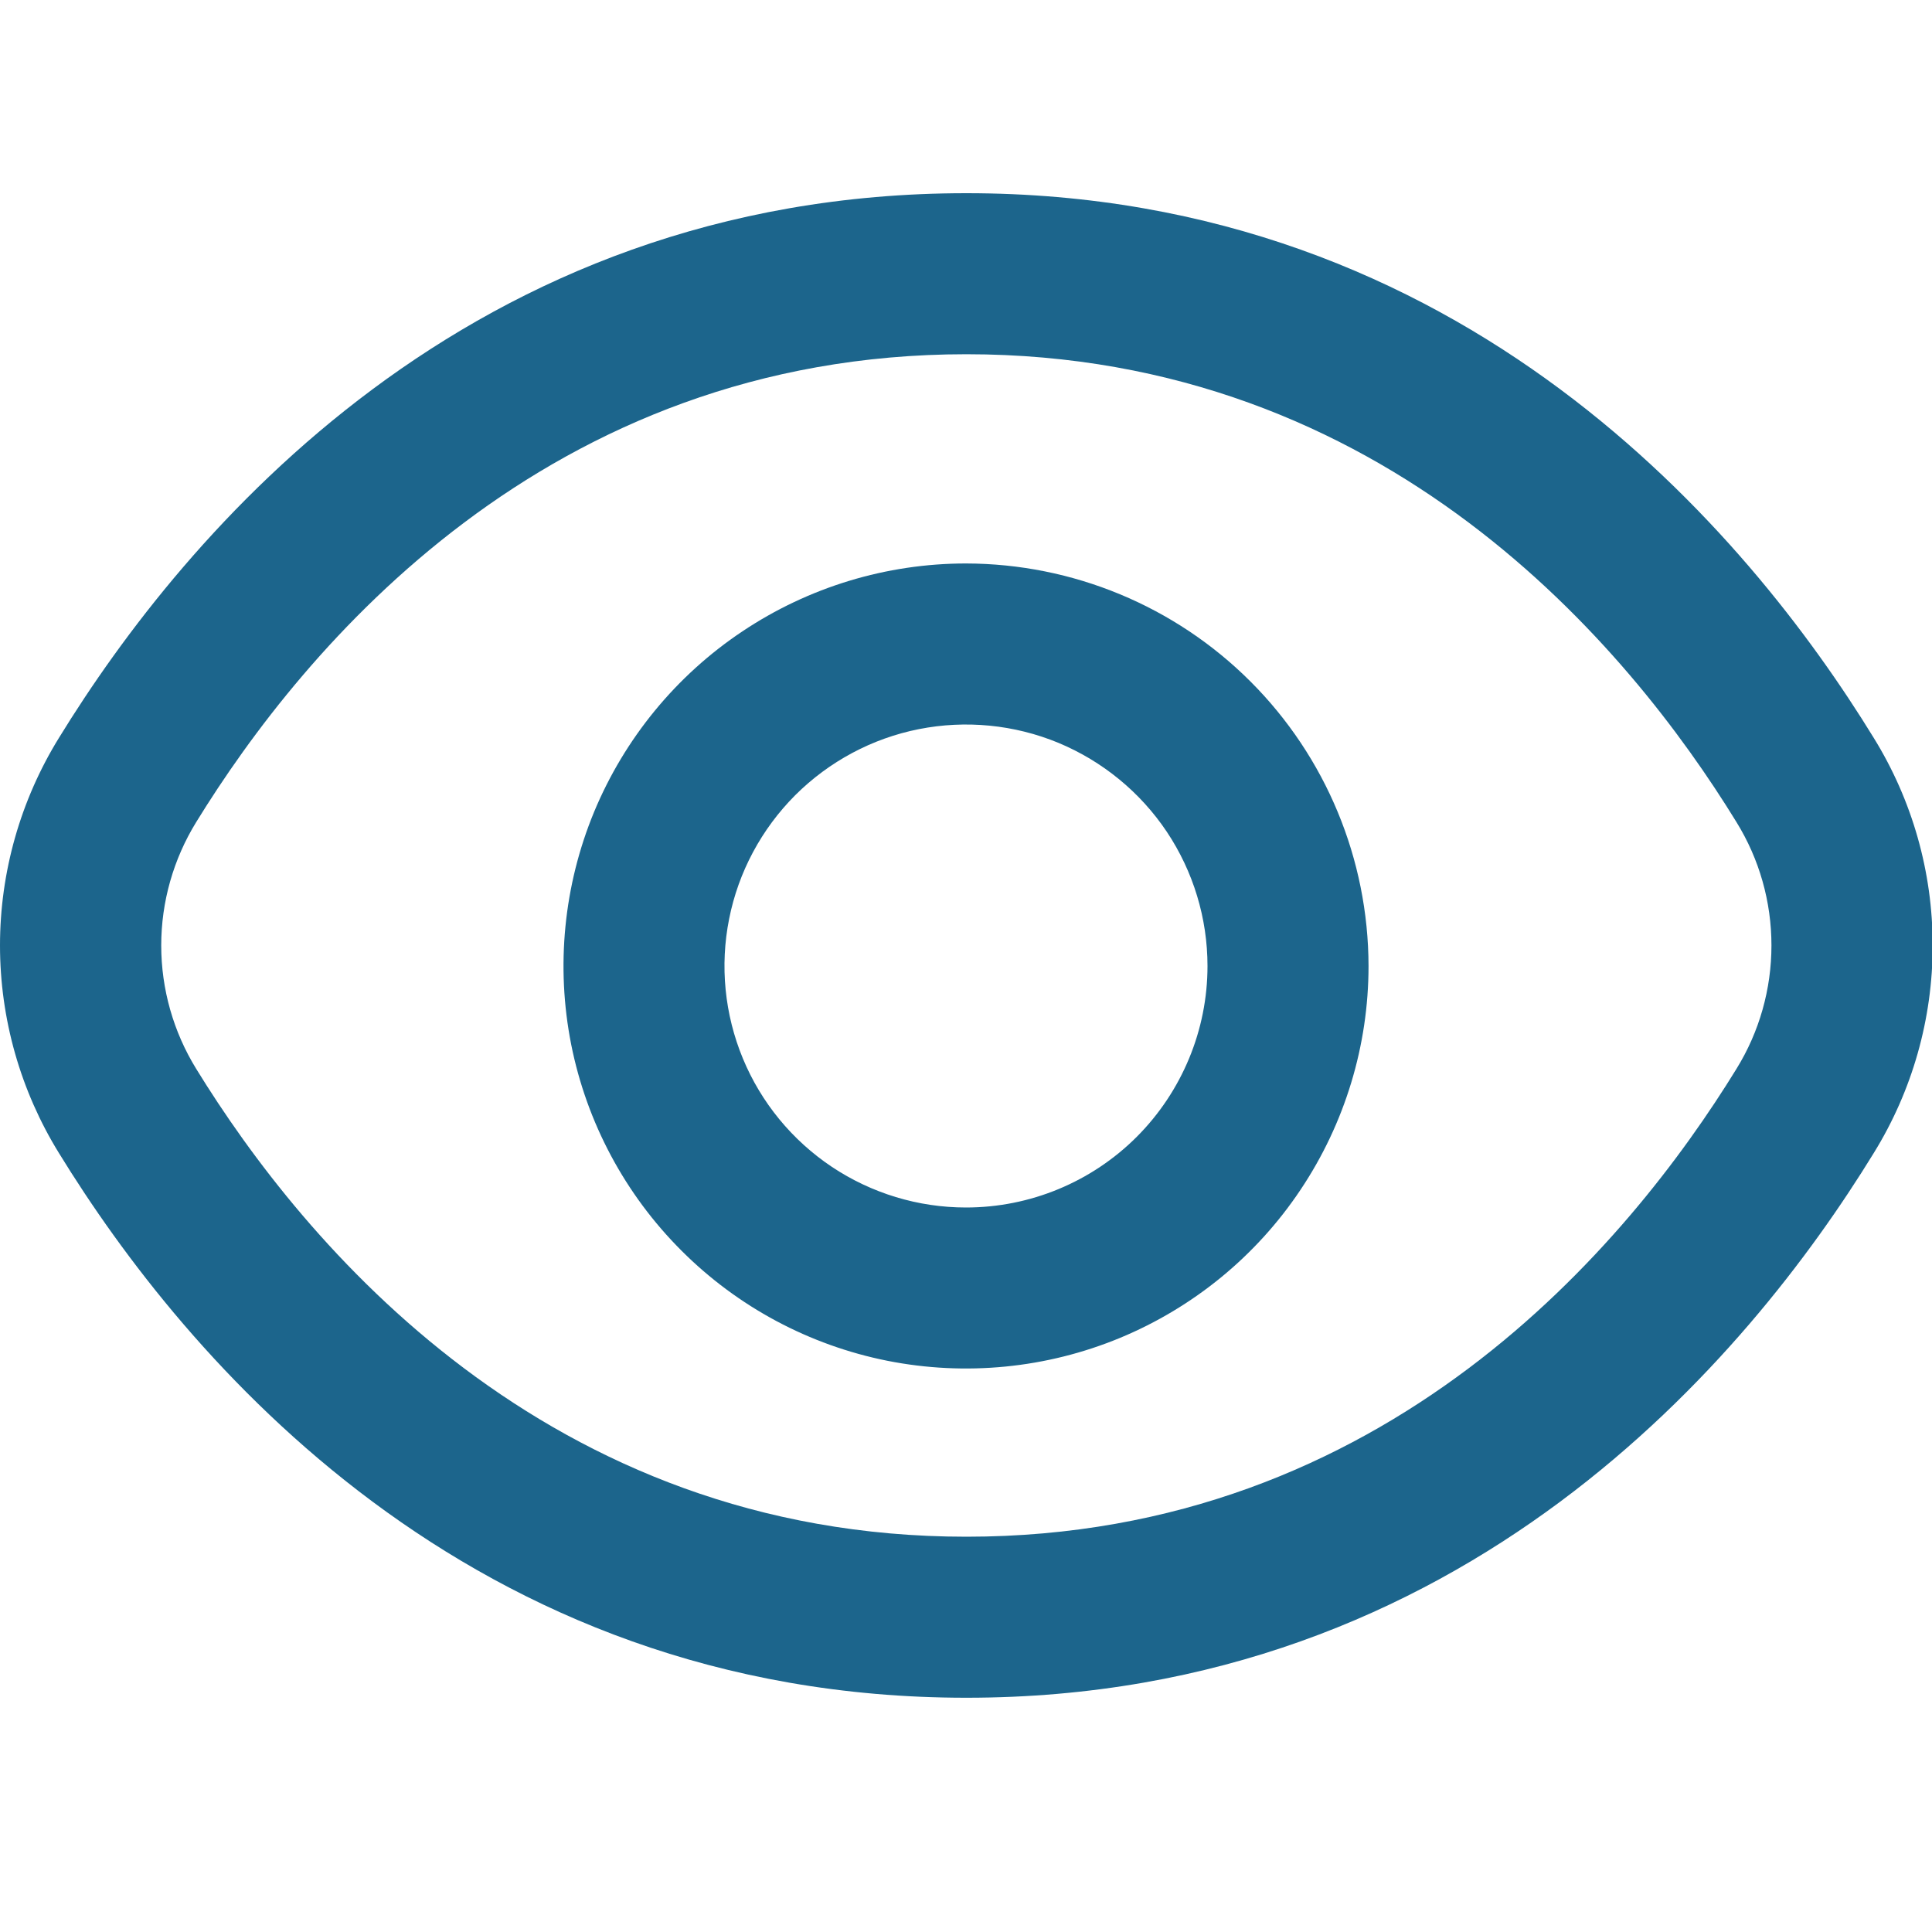 <svg width="20" height="20" viewBox="0 0 20 20" fill="none" xmlns="http://www.w3.org/2000/svg">
<g clip-path="url(#clip0_55_427)">
<path d="M10 5.833C9.176 5.833 8.37 6.078 7.685 6.536C7 6.993 6.466 7.644 6.15 8.405C5.835 9.167 5.753 10.005 5.913 10.813C6.074 11.621 6.471 12.364 7.054 12.946C7.636 13.529 8.379 13.926 9.187 14.087C9.995 14.247 10.833 14.165 11.594 13.85C12.356 13.534 13.007 13 13.464 12.315C13.922 11.63 14.167 10.824 14.167 10C14.165 8.895 13.726 7.836 12.945 7.055C12.164 6.274 11.105 5.835 10 5.833ZM10 12.5C9.505 12.5 9.022 12.353 8.611 12.079C8.2 11.804 7.879 11.414 7.69 10.957C7.501 10.5 7.451 9.997 7.548 9.512C7.644 9.027 7.883 8.582 8.232 8.232C8.582 7.883 9.027 7.644 9.512 7.548C9.997 7.452 10.5 7.501 10.957 7.69C11.413 7.88 11.804 8.2 12.079 8.611C12.353 9.022 12.5 9.506 12.5 10C12.5 10.663 12.236 11.299 11.768 11.768C11.299 12.237 10.663 12.5 10 12.5Z" fill="#1C658C"/>
<path d="M19.396 7.637C18.104 5.532 15.164 2 10.004 2C4.844 2 1.904 5.532 0.611 7.637C0.212 8.283 0 9.028 0 9.787C0 10.547 0.212 11.292 0.611 11.938C1.904 14.043 4.844 17.575 10.004 17.575C15.164 17.575 18.104 14.043 19.396 11.938C19.796 11.292 20.007 10.547 20.007 9.787C20.007 9.028 19.796 8.283 19.396 7.637ZM17.975 11.066C16.865 12.871 14.353 15.908 10.004 15.908C5.655 15.908 3.142 12.871 2.032 11.066C1.795 10.682 1.669 10.239 1.669 9.787C1.669 9.336 1.795 8.893 2.032 8.509C3.142 6.704 5.655 3.667 10.004 3.667C14.353 3.667 16.865 6.701 17.975 8.509C18.213 8.893 18.338 9.336 18.338 9.787C18.338 10.239 18.213 10.682 17.975 11.066Z" fill="#1C658C"/>
</g>
<defs>
<clipPath id="clip0_55_427">
<rect width="20" height="20" fill="white"/>
</clipPath>
</defs>
</svg>
